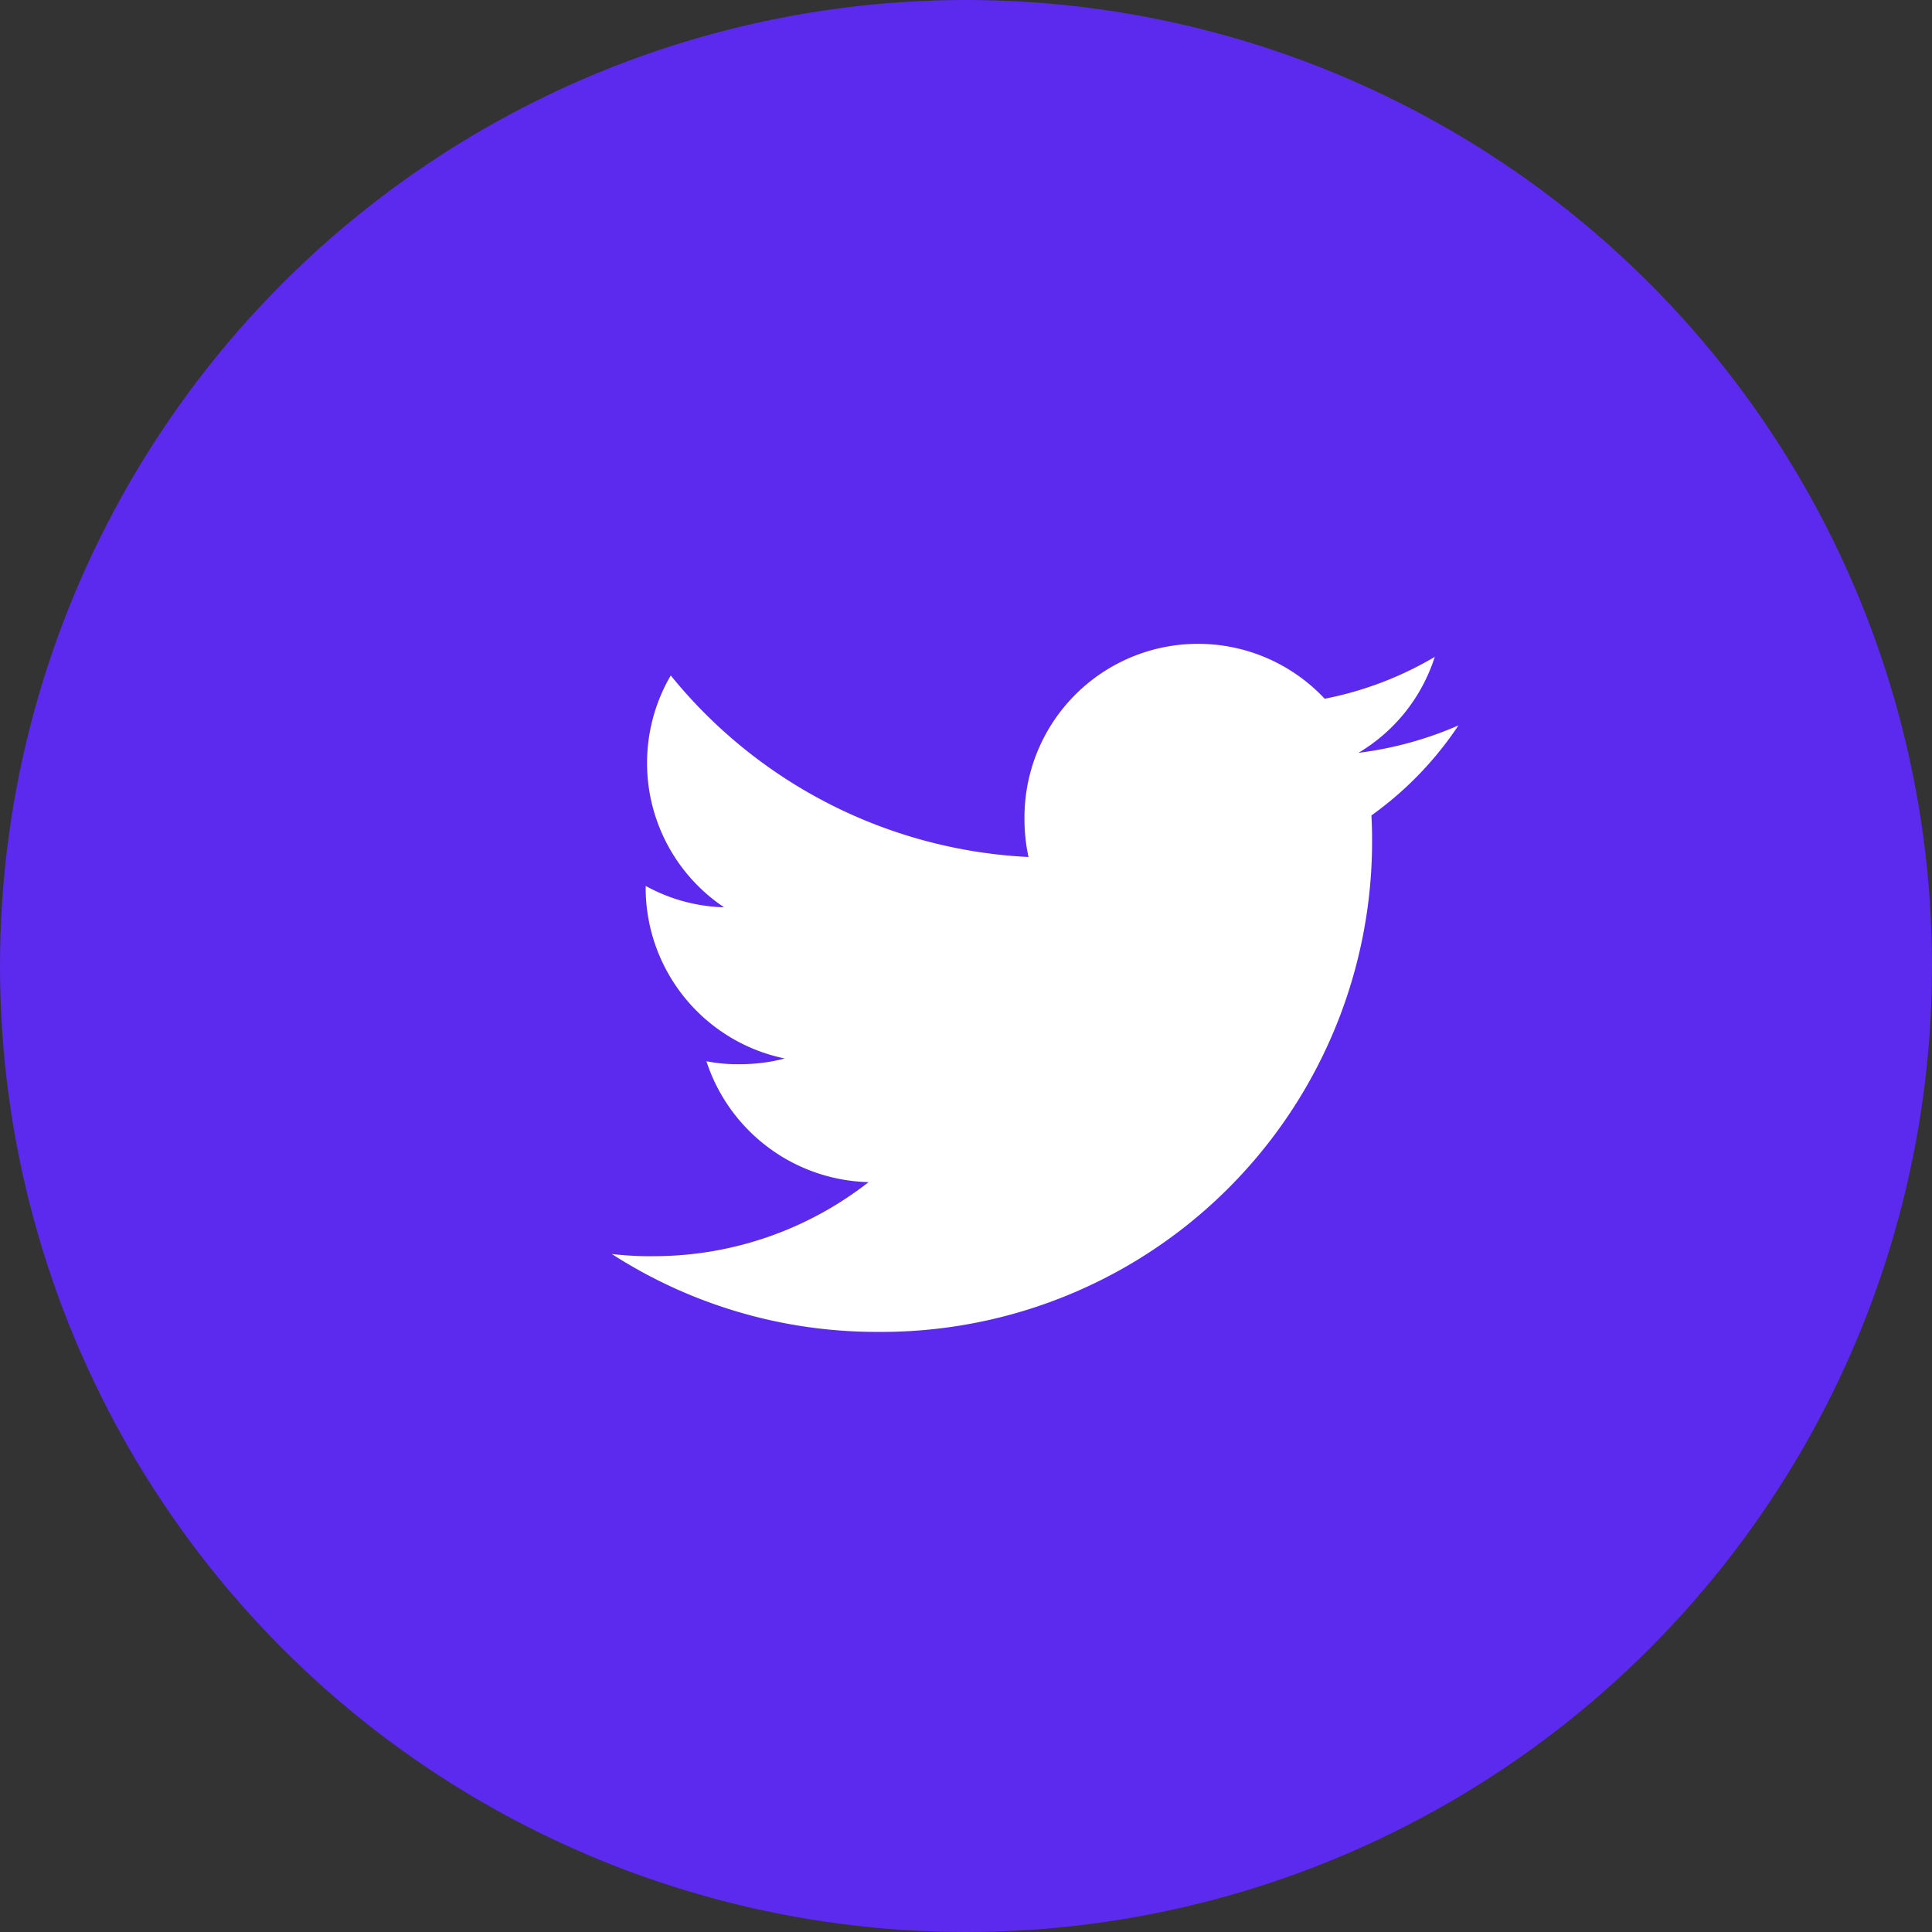 <svg xmlns="http://www.w3.org/2000/svg" width="60" height="60" viewBox="0 0 60 60">
  <rect x="0" y="0" width="60" height="60" fill="#333333" stroke="none"/>
  <g id="Group_1214" data-name="Group 1214" transform="translate(-1186 -10407)">
    <circle id="Ellipse_25" data-name="Ellipse 25" cx="30" cy="30" r="30" transform="translate(1186 10407)" fill="#5b2aee"/>
    <path id="twitter" d="M26.293,50.529a11.238,11.238,0,0,1-3.106.851A5.36,5.36,0,0,0,25.558,48.4a10.772,10.772,0,0,1-3.418,1.3,5.39,5.39,0,0,0-9.324,3.686,5.55,5.55,0,0,0,.125,1.229,15.257,15.257,0,0,1-11.11-5.638,5.392,5.392,0,0,0,1.656,7.2,5.323,5.323,0,0,1-2.435-.664v.059a5.415,5.415,0,0,0,4.319,5.3,5.38,5.38,0,0,1-1.413.177,4.766,4.766,0,0,1-1.02-.092,5.442,5.442,0,0,0,5.037,3.755,10.831,10.831,0,0,1-6.683,2.3A10.1,10.1,0,0,1,0,66.944a15.175,15.175,0,0,0,8.269,2.419A15.236,15.236,0,0,0,23.611,54.024c0-.238-.008-.468-.02-.7A10.753,10.753,0,0,0,26.293,50.529Z" transform="translate(1205 10379)" fill="#fff"/>
  </g>
</svg>
